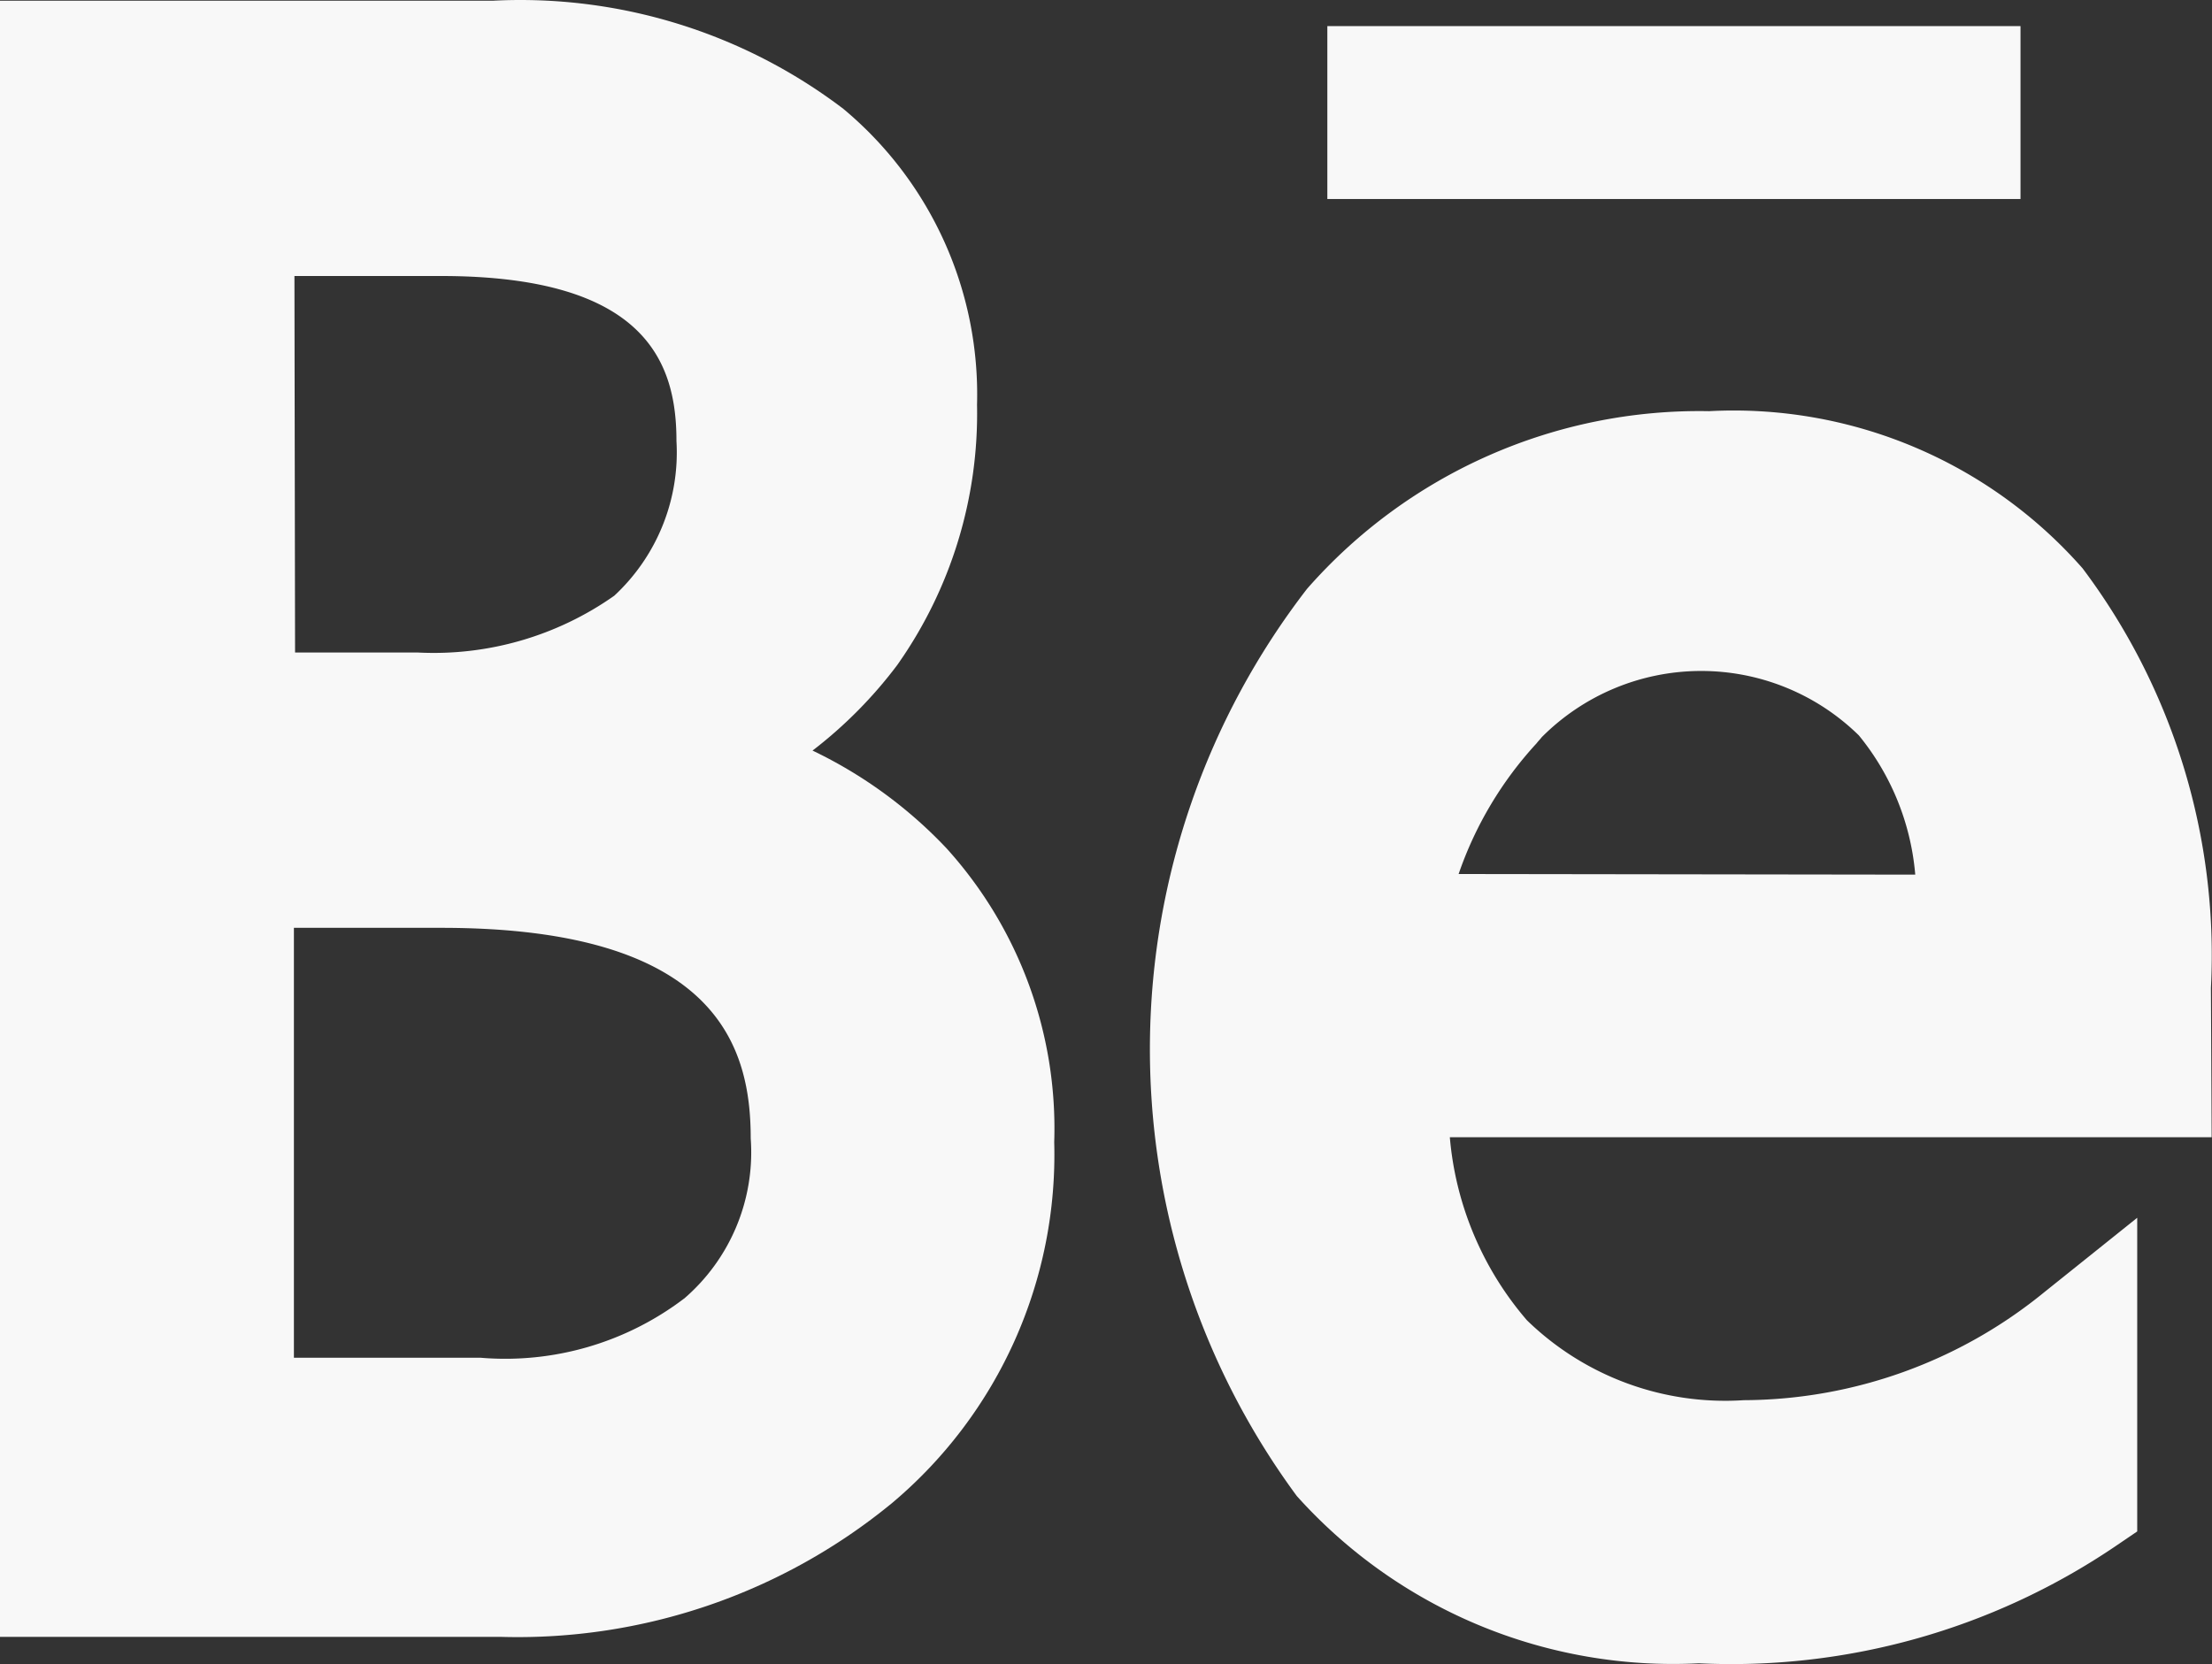 <svg xmlns="http://www.w3.org/2000/svg" viewBox="0 0 249.04 187.39"><rect x="0" y="0" width="249.04" height="187.39" fill="#333333" stroke="none"/><defs><style>.cls-1{fill:#f8f8f8;}</style></defs><g id="Layer_2" data-name="Layer 2"><g id="Layer_1-2" data-name="Layer 1"><g id="Group_100" data-name="Group 100"><rect id="Rectangle_42" data-name="Rectangle 42" class="cls-1" x="149.44" y="2.94" width="78.04" height="19.47"/><path id="Path_102" data-name="Path 102" class="cls-1" d="M106.56,95.52a51,51,0,0,0-15.08-11A50.09,50.09,0,0,0,101,74.91a49.08,49.08,0,0,0,9-29.33A41.85,41.85,0,0,0,94.94,12.25,60.09,60.09,0,0,0,55.49.08H0V184.32H56.3a66.38,66.38,0,0,0,44.16-15.09,51.25,51.25,0,0,0,18.23-40.63A47,47,0,0,0,106.56,95.52ZM33.15,31.08H49.66c23.23,0,26.5,9.9,26.5,18.59a22,22,0,0,1-7,17.41,35.28,35.28,0,0,1-22.08,6.4H33.22ZM77,146.24a33.28,33.28,0,0,1-22.91,6.65h-21V104.48H49.71c31.3,0,34.81,13.66,34.81,23.71A21.73,21.73,0,0,1,77,146.25Z"/><path id="Path_103" data-name="Path 103" class="cls-1" d="M248.92,111.24A72.49,72.49,0,0,0,234.47,64,52.3,52.3,0,0,0,192.42,46.3a58.76,58.76,0,0,0-45.26,20A84.8,84.8,0,0,0,146,168.46a56.91,56.91,0,0,0,45.26,18.84A77.08,77.08,0,0,0,238,174.23l2.62-1.78V137.13l-10.45,8.37a53.79,53.79,0,0,1-33.85,12.17,32,32,0,0,1-24.41-9,36.31,36.31,0,0,1-8.68-20.61H249Zm-84.7-12.82A41.75,41.75,0,0,1,173,83.7c.19-.25.39-.44.58-.69a25.34,25.34,0,0,1,35.7-.2,28.55,28.55,0,0,1,6.35,15.68Z"/></g></g></g></svg>
